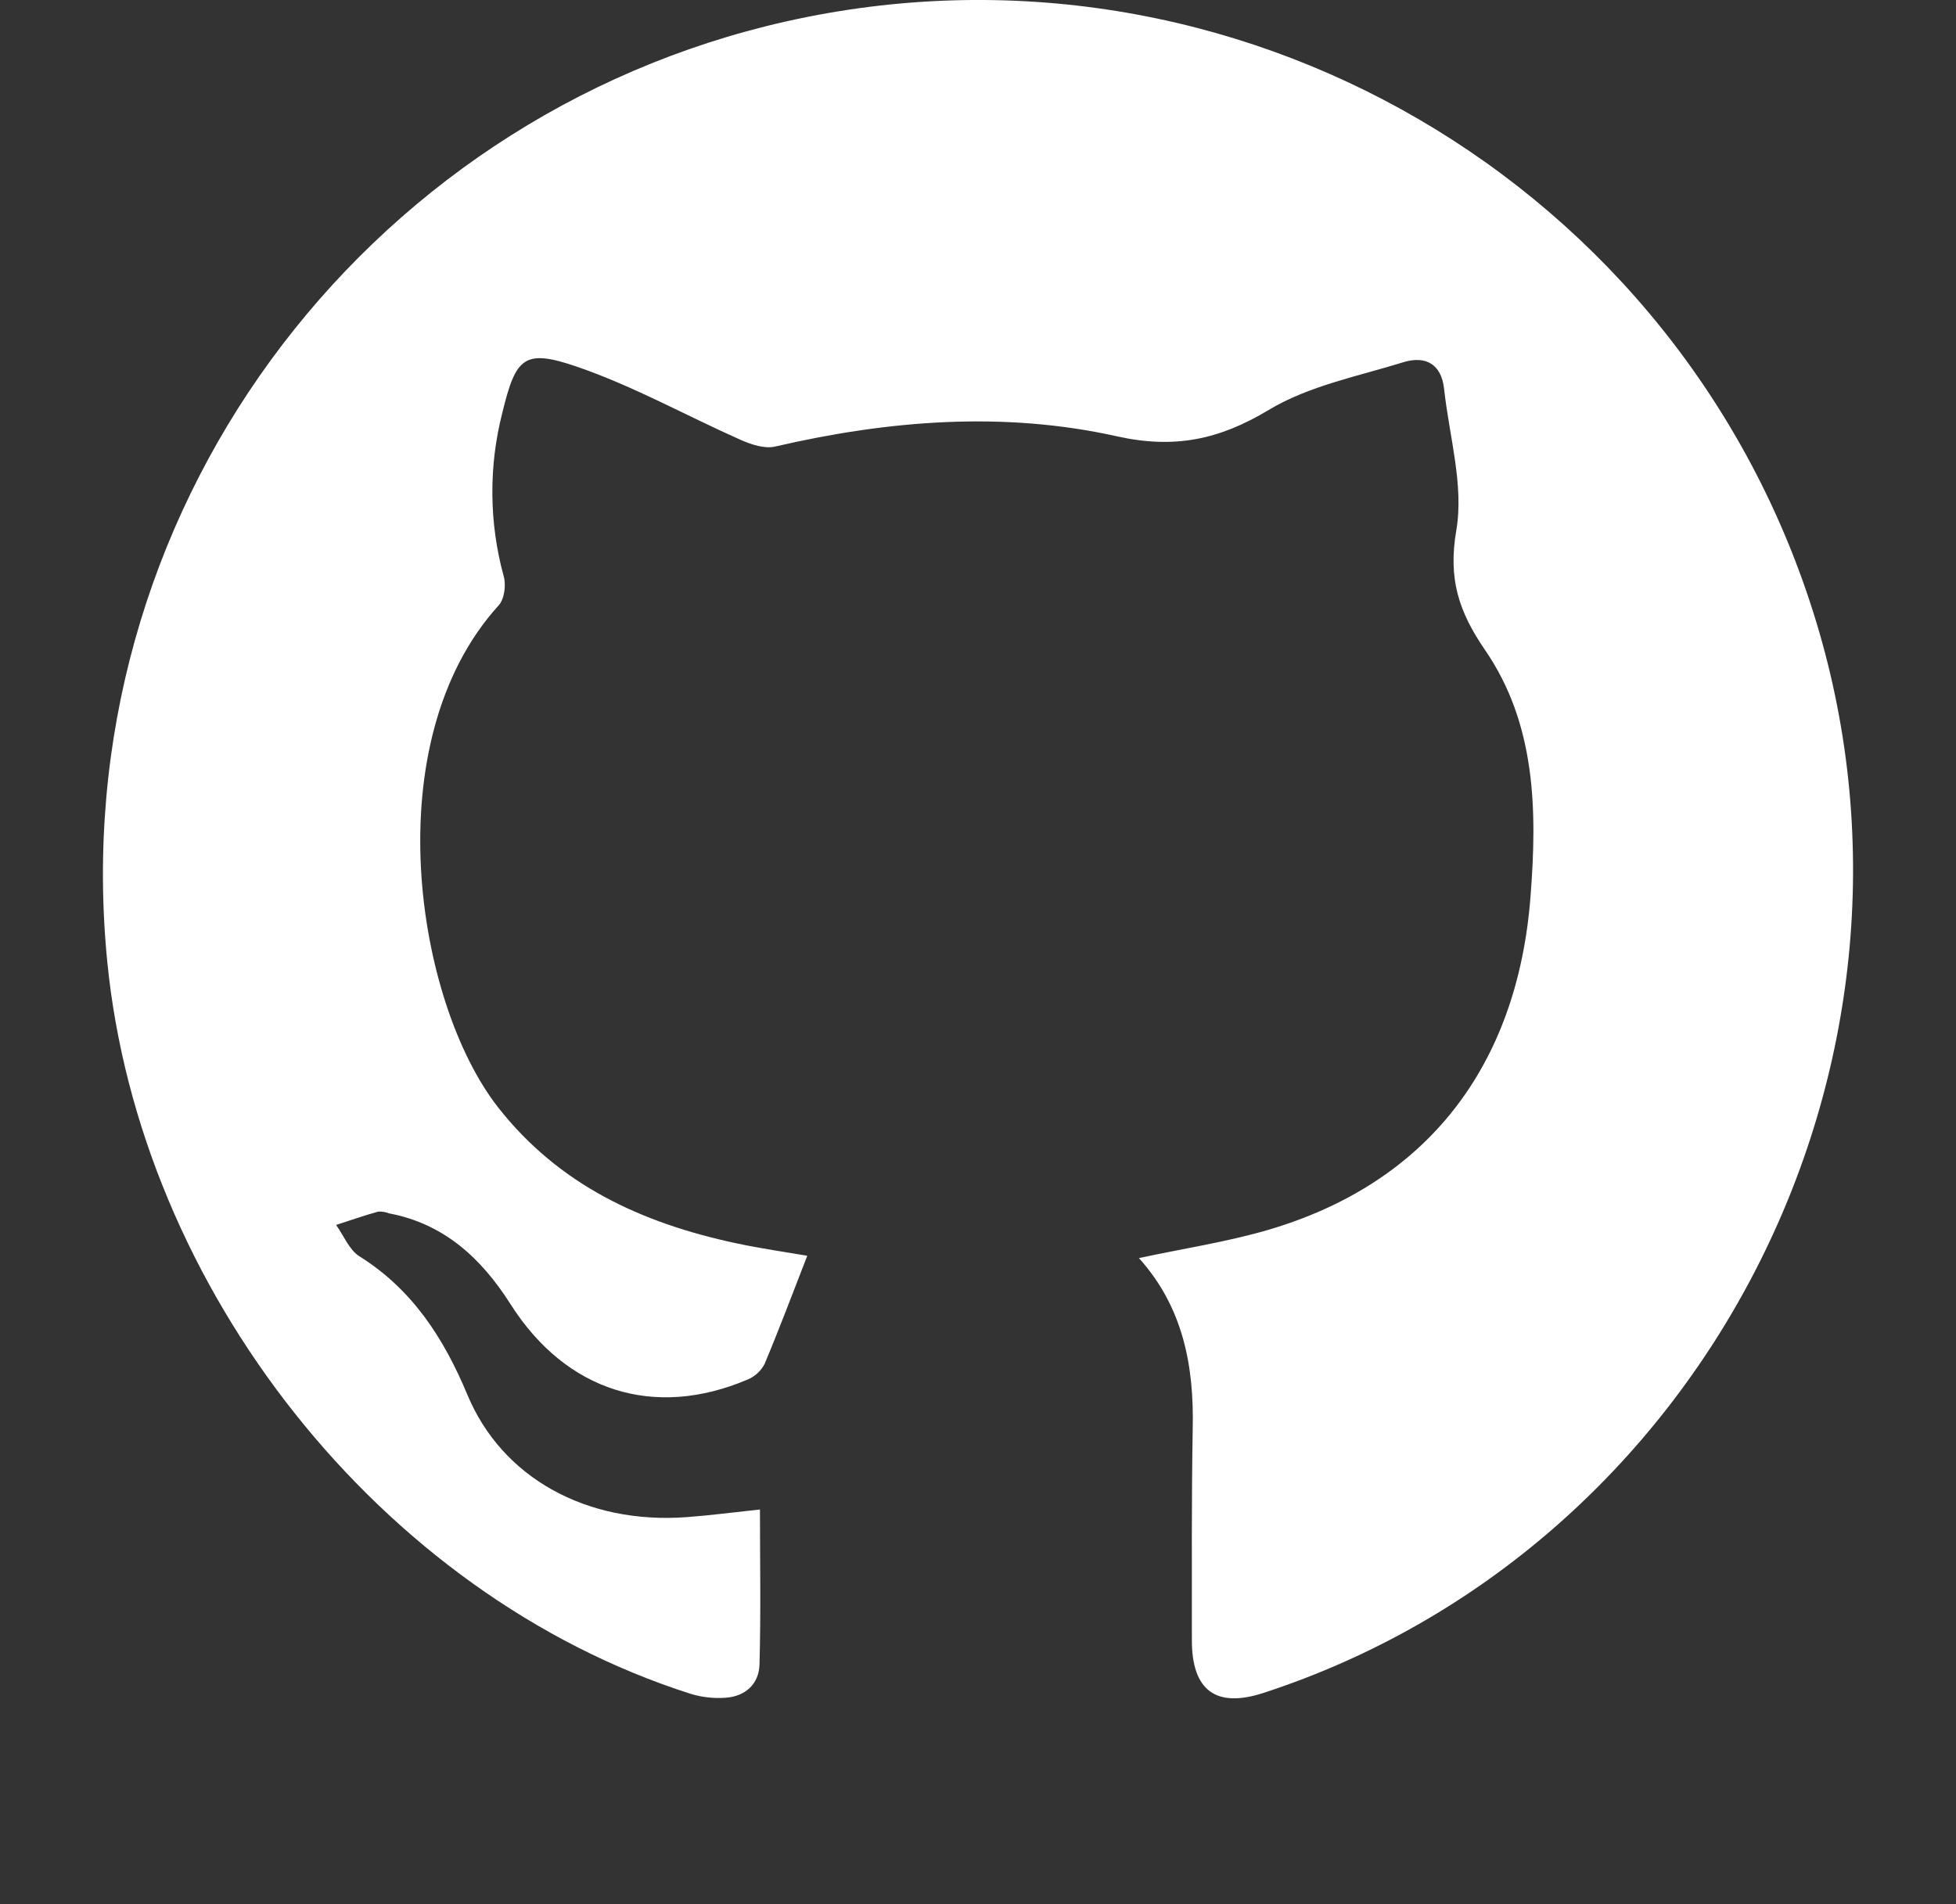 <svg width="38" height="37" viewBox="0 0 38 37" fill="none" xmlns="http://www.w3.org/2000/svg">
<rect x="0" y="0" width="38" height="37" fill="#333333" stroke="none"/>
<path d="M22.126 24.446C22.991 24.26 23.83 24.134 24.637 23.898C27.716 22.994 29.476 20.728 29.733 17.434C29.866 15.741 29.839 14.065 28.845 12.622C28.338 11.88 28.131 11.245 28.292 10.306C28.443 9.43 28.155 8.477 28.055 7.556C28.002 7.071 27.693 6.911 27.275 7.035C26.386 7.311 25.43 7.495 24.649 7.965C23.684 8.546 22.814 8.727 21.694 8.477C19.49 7.987 17.264 8.167 15.063 8.676C14.857 8.725 14.596 8.639 14.389 8.547C13.328 8.076 12.3 7.499 11.204 7.124C10.179 6.772 10.02 6.948 9.76 8.016C9.491 9.062 9.501 10.161 9.787 11.203C9.834 11.371 9.798 11.644 9.687 11.764C7.282 14.413 8.071 19.468 9.678 21.519C10.867 23.035 12.479 23.767 14.288 24.155C14.784 24.262 15.286 24.332 15.683 24.401C15.409 25.104 15.145 25.81 14.854 26.503C14.784 26.638 14.669 26.745 14.529 26.804C12.709 27.581 10.995 27.037 9.918 25.341C9.35 24.447 8.626 23.779 7.558 23.577C7.49 23.55 7.418 23.538 7.346 23.543C7.071 23.62 6.801 23.714 6.529 23.802C6.678 24.008 6.784 24.287 6.982 24.411C8.013 25.056 8.623 26.006 9.08 27.101C9.752 28.715 11.393 29.622 13.337 29.48C13.794 29.446 14.248 29.386 14.764 29.331C14.764 30.343 14.783 31.343 14.755 32.344C14.744 32.727 14.474 32.965 14.093 32.989C13.865 33.005 13.636 32.98 13.417 32.913C7.379 30.986 2.716 25.033 2.085 18.697C1.221 10.018 7.023 2.274 15.27 0.417C23.947 -1.537 32.686 3.543 35.281 12.071C37.916 20.731 33.08 30.112 24.547 32.895C23.623 33.196 23.153 32.85 23.155 31.865C23.155 30.503 23.148 29.139 23.171 27.776C23.201 26.547 22.985 25.398 22.126 24.446Z" fill="white"/>
</svg>
